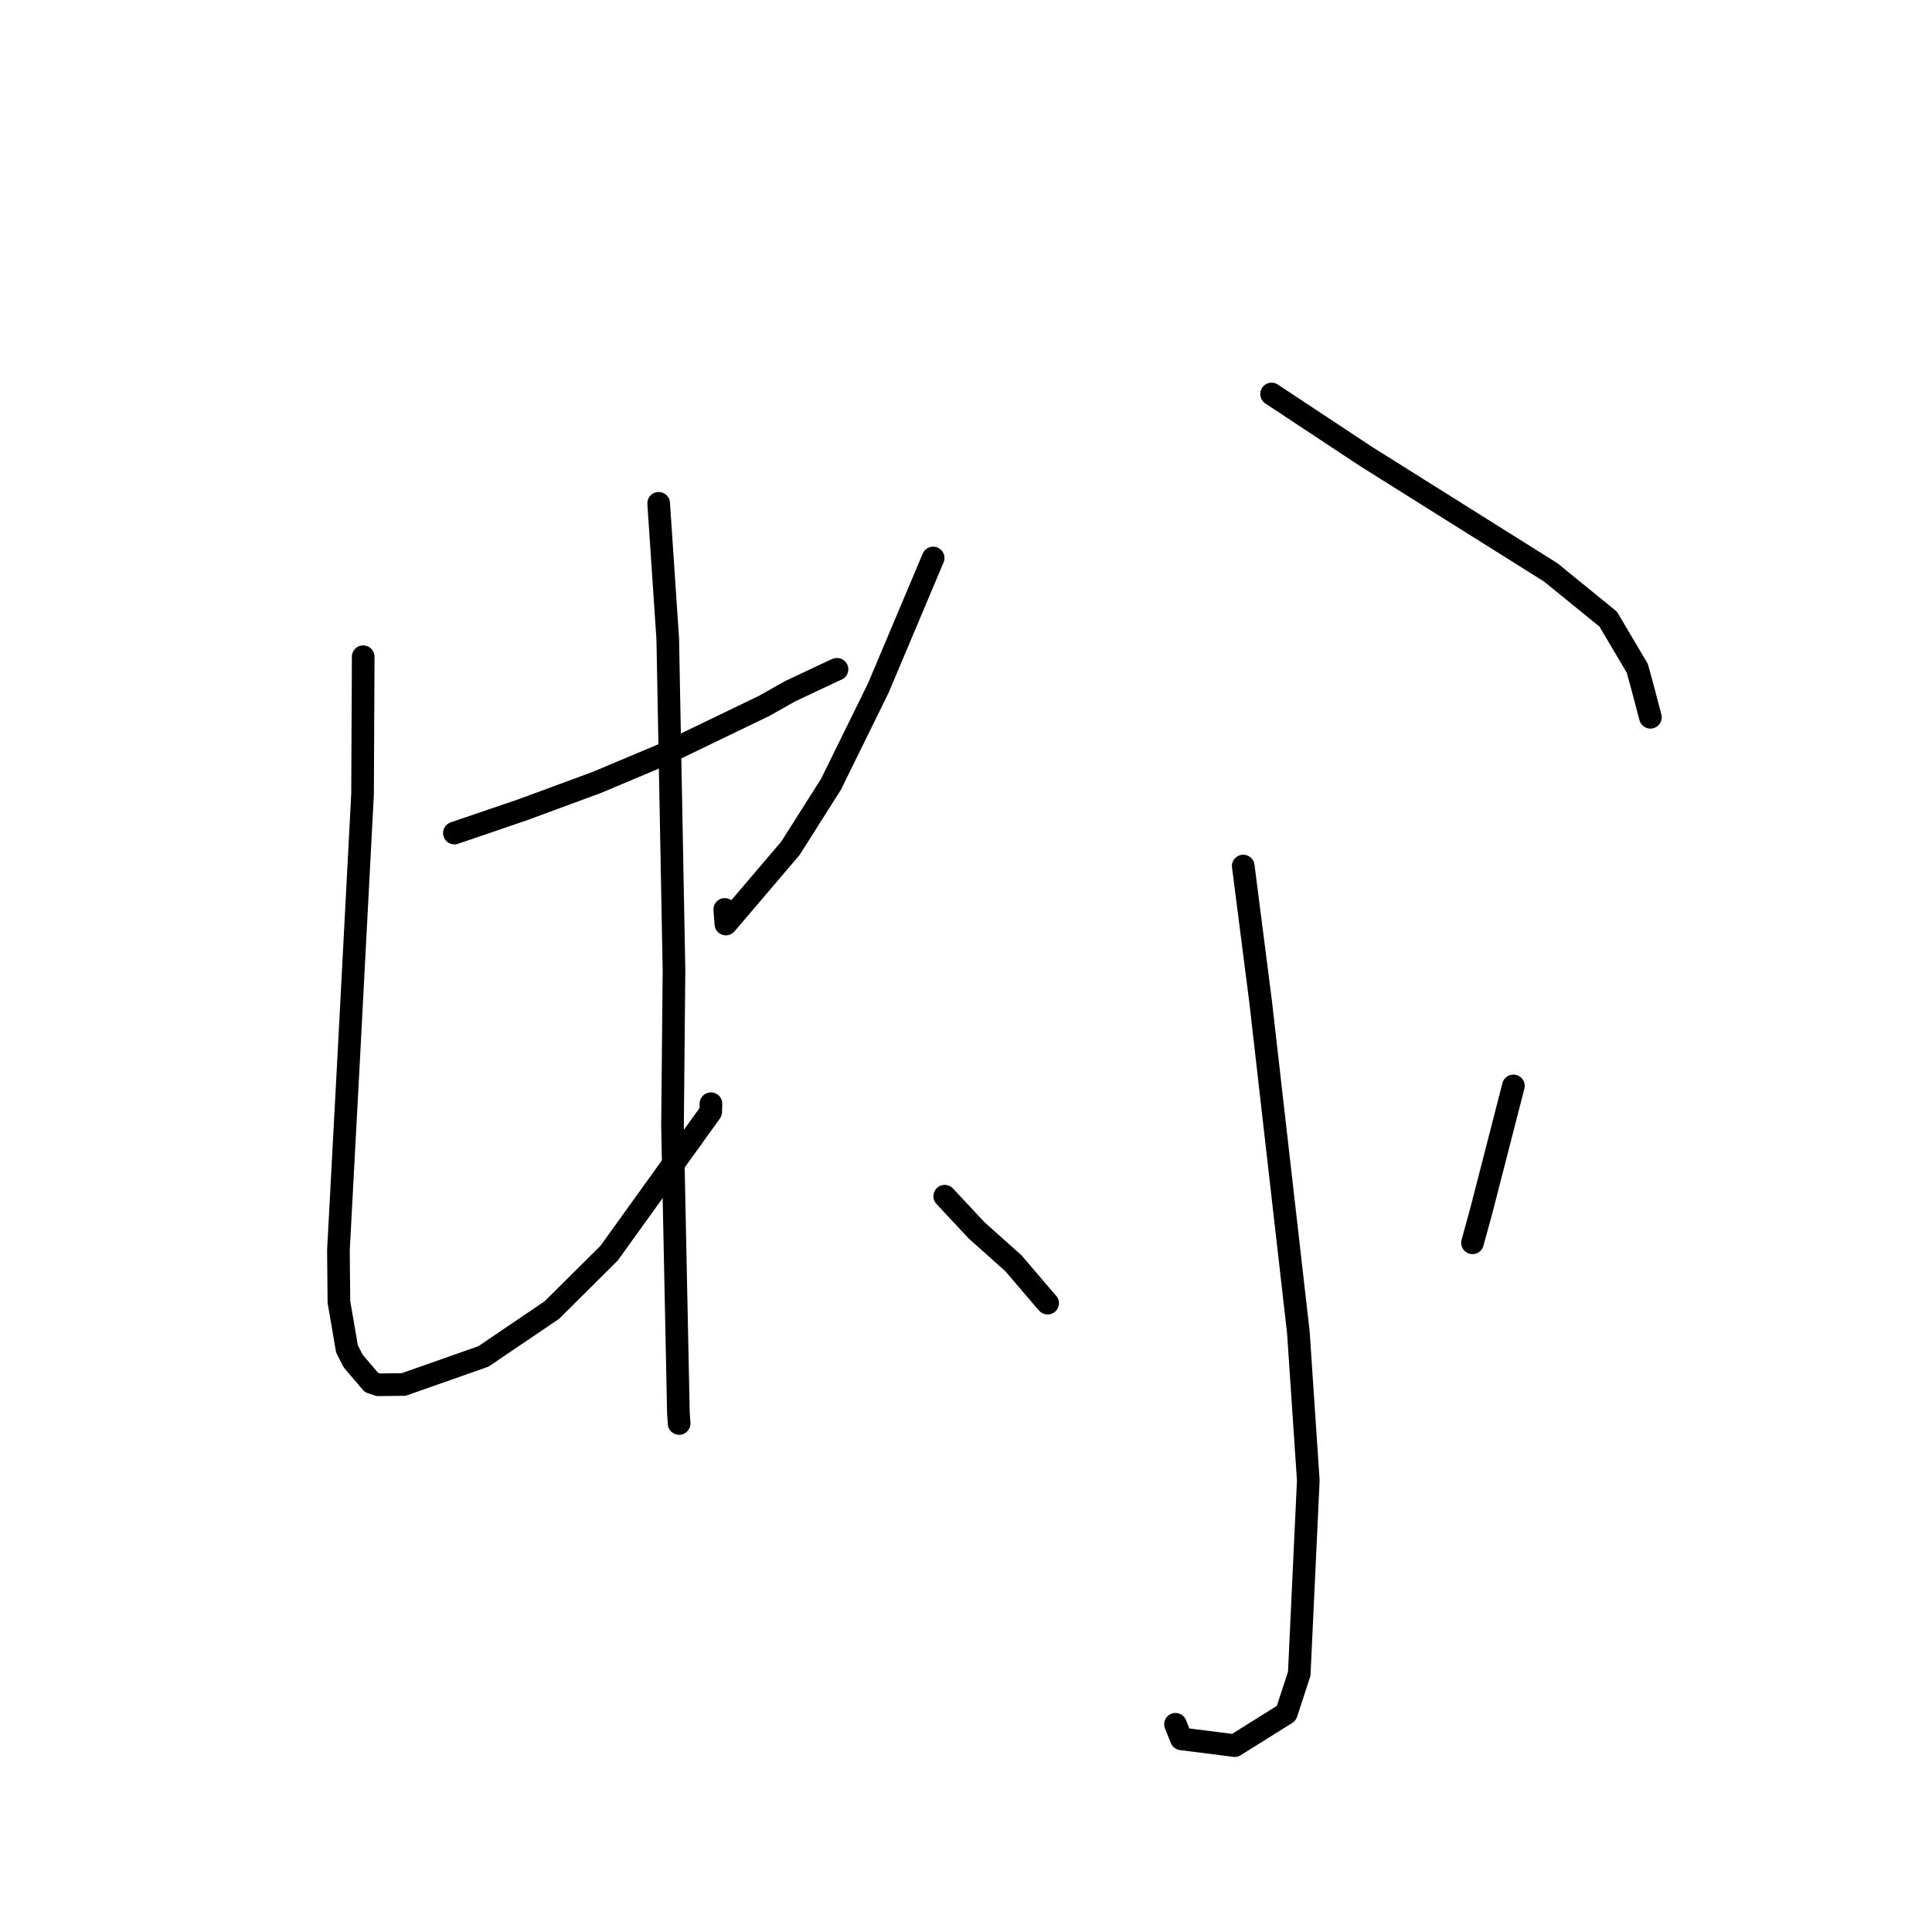 <?xml version="1.0" standalone="no"?>
    <svg width="256" height="256" xmlns="http://www.w3.org/2000/svg" version="1.1">
    <polyline stroke="black" stroke-width="3" stroke-linecap="round" fill="transparent" stroke-linejoin="round" points="60.206 110.386 69.271 107.294 79.077 103.675 88.034 99.91 101.266 93.527 104.662 91.609 110.622 88.8 110.904 88.687 " />
        <polyline stroke="black" stroke-width="3" stroke-linecap="round" fill="transparent" stroke-linejoin="round" points="48.127 87.019 48.039 105.25 46.255 139.234 44.843 165.673 44.907 172.501 45.979 178.752 46.809 180.364 49.217 183.182 50.141 183.493 53.486 183.453 64.054 179.735 73.123 173.587 80.707 166.054 94.173 147.334 94.205 146.246 " />
        <polyline stroke="black" stroke-width="3" stroke-linecap="round" fill="transparent" stroke-linejoin="round" points="87.277 66.69 88.481 84.659 89.308 128.54 89.111 149.265 89.891 187.185 89.988 188.62 " />
        <polyline stroke="black" stroke-width="3" stroke-linecap="round" fill="transparent" stroke-linejoin="round" points="123.647 73.936 116.379 91.174 110.109 103.922 104.745 112.391 96.182 122.44 96.043 120.64 96.033 120.505 " />
        <polyline stroke="black" stroke-width="3" stroke-linecap="round" fill="transparent" stroke-linejoin="round" points="168.493 52.207 180.975 60.463 205.473 75.84 213.091 82.032 216.956 88.561 217.729 91.403 218.628 94.814 218.688 95.042 " />
        <polyline stroke="black" stroke-width="3" stroke-linecap="round" fill="transparent" stroke-linejoin="round" points="164.737 114.753 167.047 132.798 172.042 176.565 173.356 196.179 172.157 221.786 170.443 227.019 163.602 231.303 156.542 230.409 155.758 228.475 " />
        <polyline stroke="black" stroke-width="3" stroke-linecap="round" fill="transparent" stroke-linejoin="round" points="125.179 158.505 129.443 163.067 134.281 167.385 138.211 171.988 138.818 172.676 " />
        <polyline stroke="black" stroke-width="3" stroke-linecap="round" fill="transparent" stroke-linejoin="round" points="200.534 143.887 196.294 160.381 195.114 164.676 " />
        </svg>
